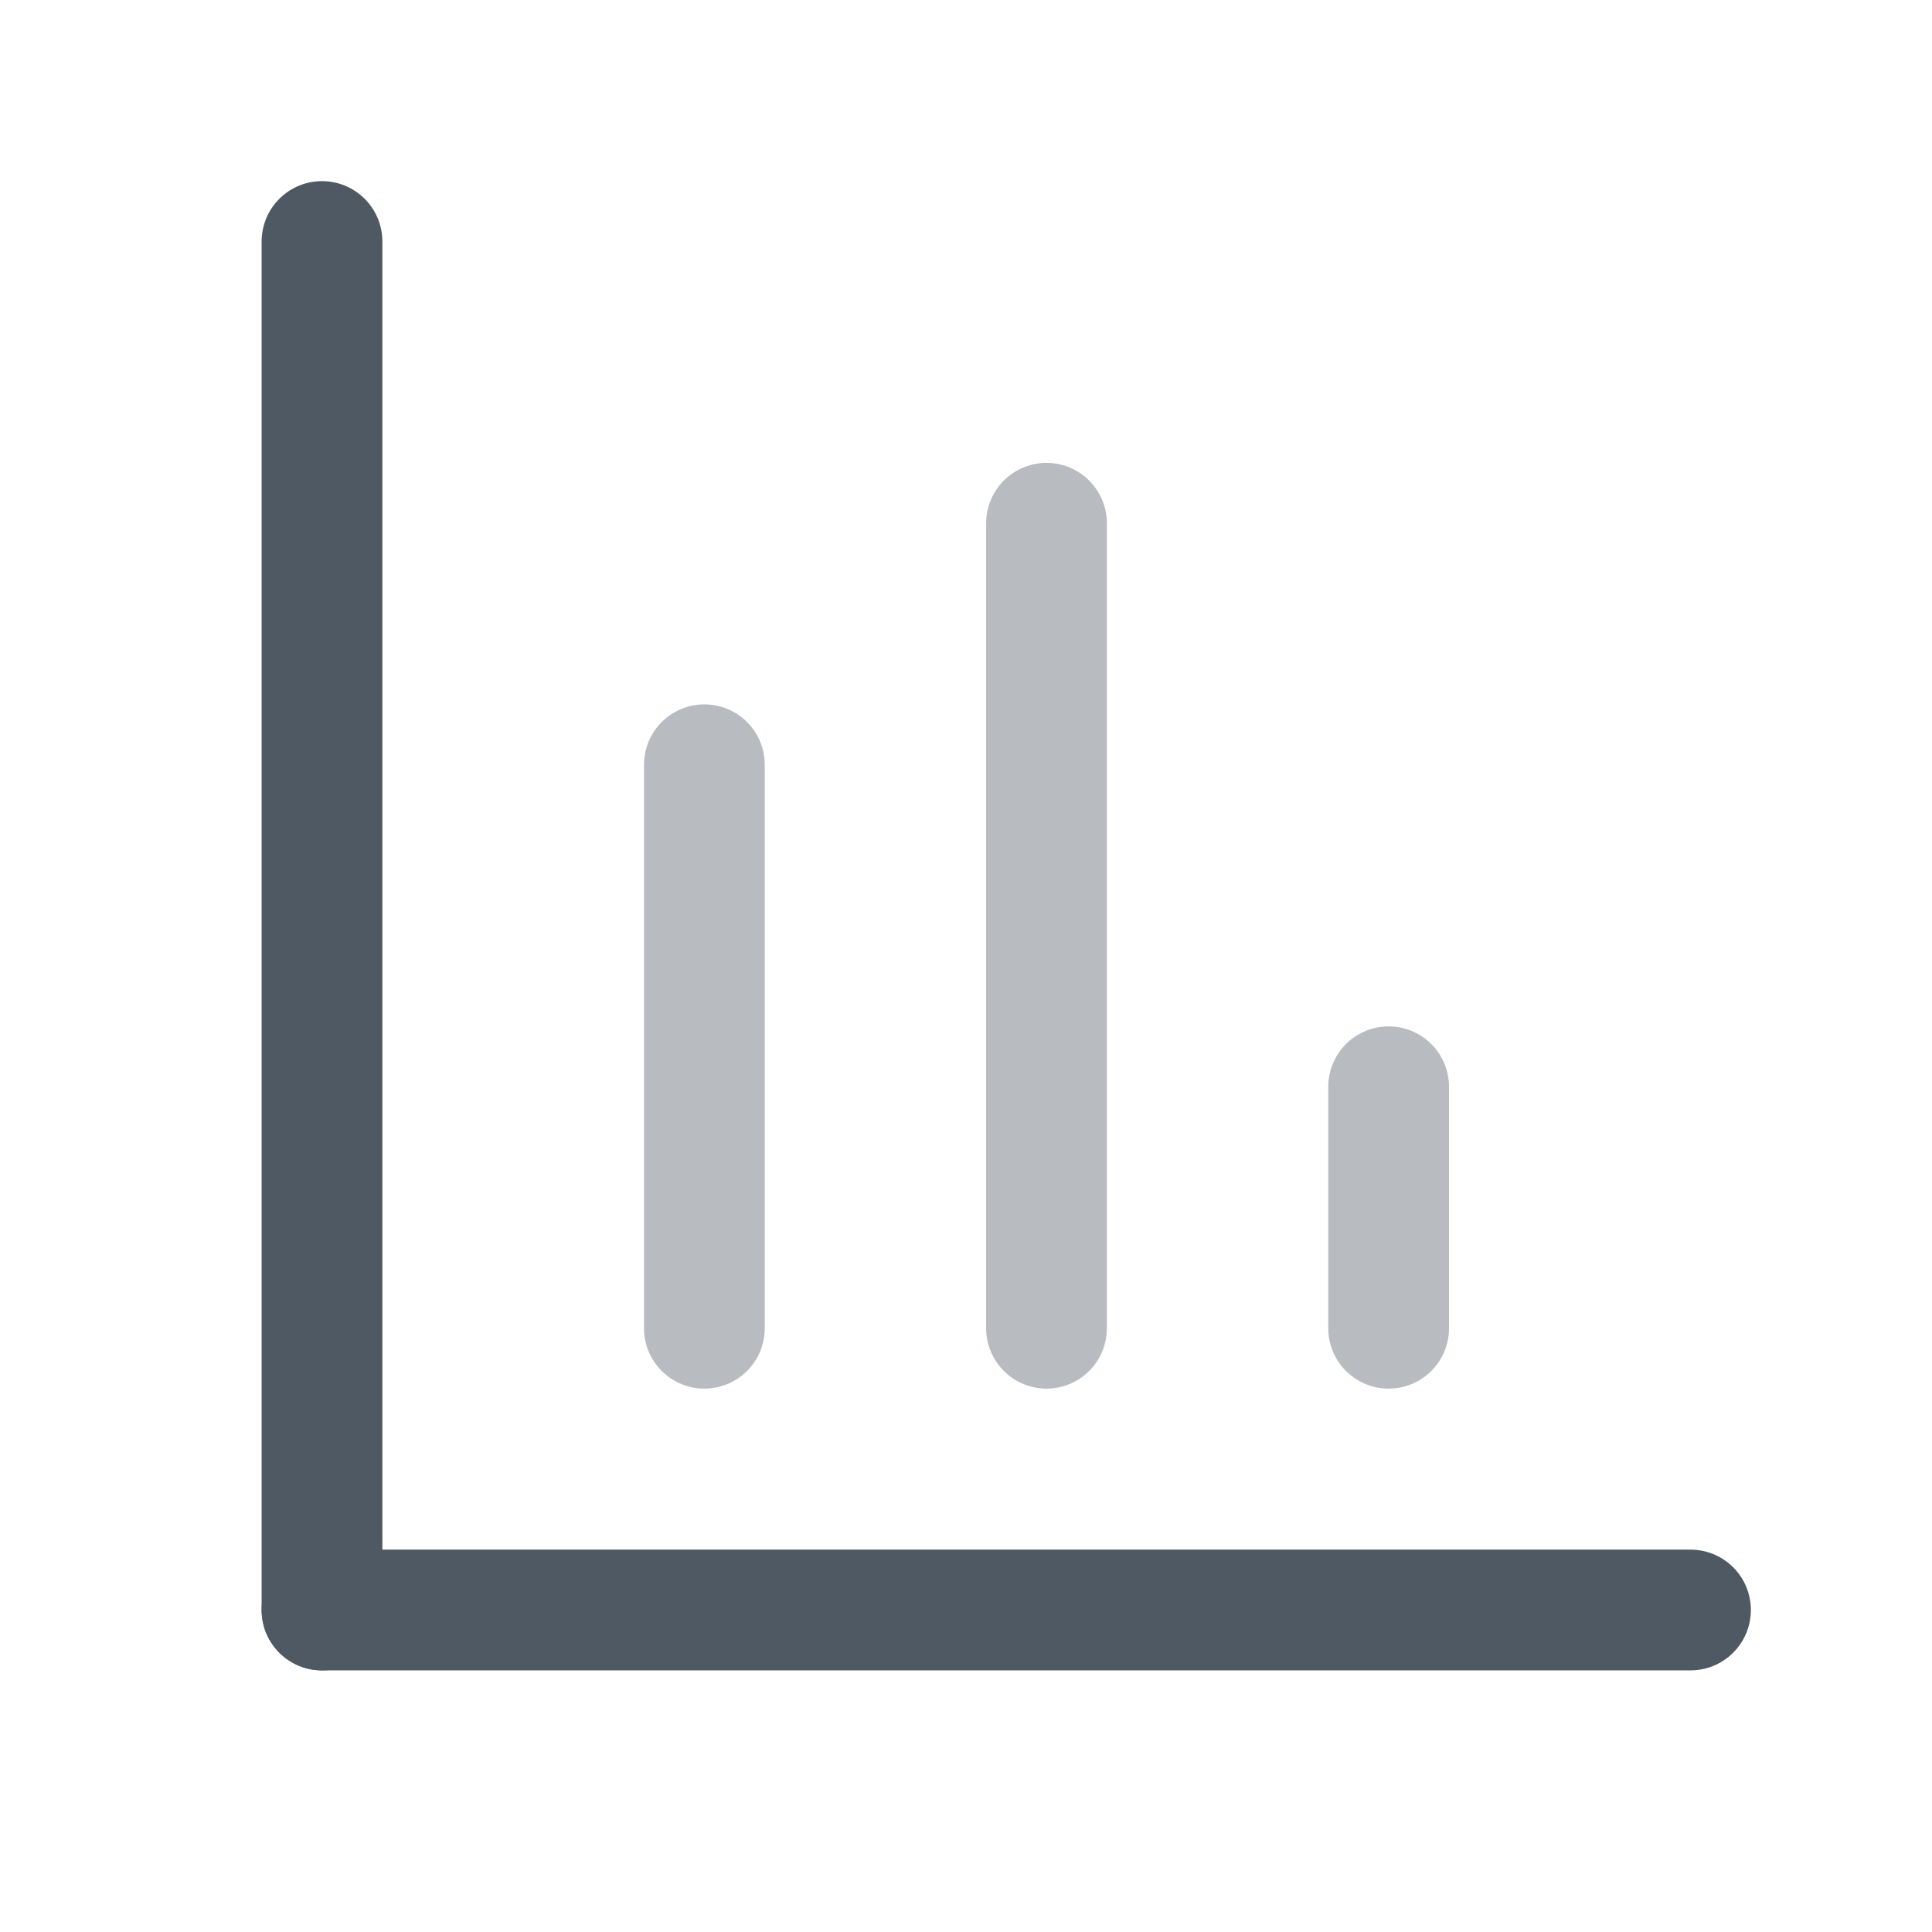 <svg width="24" height="24" viewBox="0 0 24 24" fill="none" xmlns="http://www.w3.org/2000/svg">
<path opacity="0.4" d="M17.25 13.5L17.25 16.5" stroke="#4E5964" stroke-width="1.5" stroke-linecap="round" stroke-linejoin="round"/>
<path opacity="0.4" d="M13 6.5L13 16.5" stroke="#4E5964" stroke-width="1.5" stroke-linecap="round" stroke-linejoin="round"/>
<path opacity="0.4" d="M8.75 9.5L8.75 16.5" stroke="#4E5964" stroke-width="1.5" stroke-linecap="round" stroke-linejoin="round"/>
<path d="M4 3V16.812V20" stroke="#4E5964" stroke-width="1.5" stroke-linecap="round"/>
<path d="M4 20H17.812H21" stroke="#4E5964" stroke-width="1.5" stroke-linecap="round"/>
</svg>
